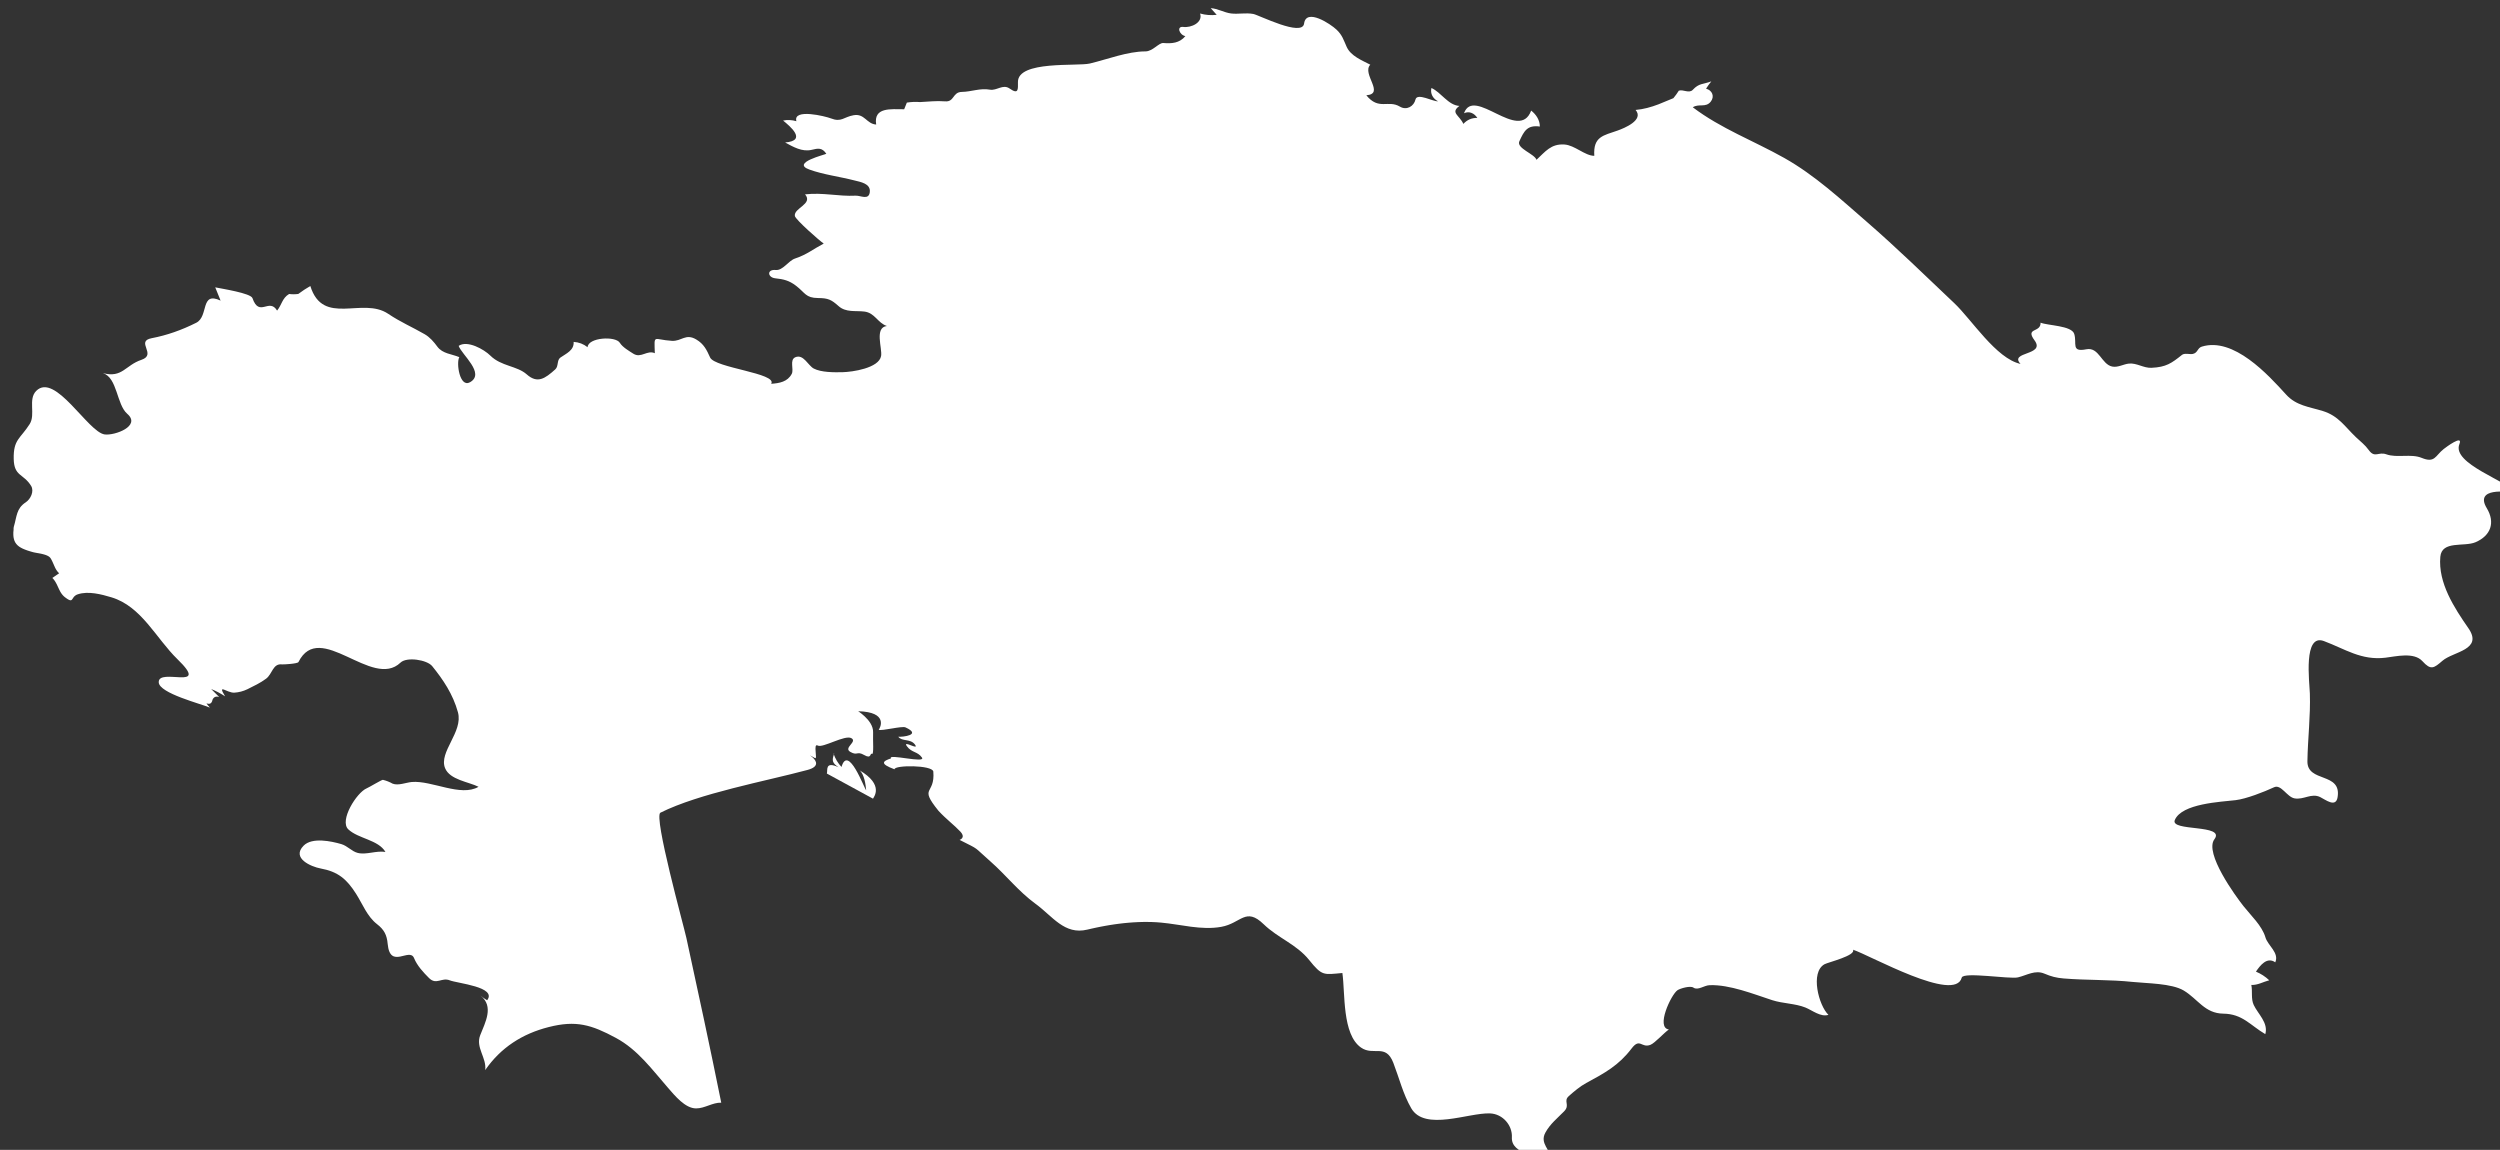 <?xml version="1.0" encoding="UTF-8" standalone="no"?>
<!-- Created with Inkscape (http://www.inkscape.org/) -->

<svg
   xmlns:dc="http://purl.org/dc/elements/1.1/"
   xmlns:cc="http://creativecommons.org/ns#"
   xmlns:rdf="http://www.w3.org/1999/02/22-rdf-syntax-ns#"
   xmlns:svg="http://www.w3.org/2000/svg"
   xmlns="http://www.w3.org/2000/svg"
   xmlns:sodipodi="http://sodipodi.sourceforge.net/DTD/sodipodi-0.dtd"
   xmlns:inkscape="http://www.inkscape.org/namespaces/inkscape"
   width="31.649mm"
   height="14.557mm"
   viewBox="0 0 31.649 14.557"
   version="1.1"
   id="svg7070"
   inkscape:version="0.92.4 (5da689c313, 2019-01-14)"
   sodipodi:docname="kazakhstan.svg">
  <rect x="0" y="0" width="31.649" height="14.557" fill="#333333" stroke="none"/>
  <defs
     id="defs7064" />
  <sodipodi:namedview
     id="base"
     pagecolor="#ffffff"
     bordercolor="#666666"
     borderopacity="1.0"
     inkscape:pageopacity="0.0"
     inkscape:pageshadow="2"
     inkscape:zoom="7.9195959"
     inkscape:cx="72.200235"
     inkscape:cy="4.2319095"
     inkscape:document-units="mm"
     inkscape:current-layer="layer1"
     showgrid="false"
     inkscape:window-width="958"
     inkscape:window-height="1008"
     inkscape:window-x="-7"
     inkscape:window-y="0"
     inkscape:window-maximized="0" />
  <g
     inkscape:label="Layer 1"
     inkscape:groupmode="layer"
     id="layer1"
     transform="translate(-143.412,-22.032)">
    <g
       transform="matrix(0.265,0,0,0.265,36.407,-43.666)"
       id="kz"
       style="fill:#ffffff">
      <path
         style="fill:#ffffff"
         inkscape:connector-curvature="0"
         id="path3898"
         d="m 404.453,273.079 c 0.146,-0.486 0.115,-0.87 0.569,-1.165 0.229,-0.15 0.416,-0.527 0.256,-0.786 -0.368,-0.594 -0.812,-0.445 -0.83,-1.284 -0.021,-0.941 0.314,-0.961 0.763,-1.669 0.292,-0.461 -0.089,-1.181 0.312,-1.584 0.901,-0.907 2.475,1.975 3.271,2.08 0.478,0.063 1.752,-0.402 1.078,-0.985 -0.514,-0.446 -0.468,-1.725 -1.162,-1.944 0.93,0.243 1.062,-0.374 1.838,-0.635 0.761,-0.256 -0.305,-0.882 0.491,-1.034 0.737,-0.141 1.429,-0.387 2.128,-0.737 0.609,-0.304 0.178,-1.522 1.164,-1.058 -0.086,-0.211 -0.171,-0.423 -0.256,-0.634 0.299,0.063 1.695,0.277 1.778,0.515 0.328,0.943 0.798,-0.036 1.177,0.596 0.229,-0.281 0.241,-0.597 0.574,-0.794 0.146,0.019 0.293,0.018 0.439,-0.002 0.184,-0.138 0.376,-0.265 0.575,-0.379 0.605,1.943 2.491,0.5 3.719,1.328 0.588,0.396 1.149,0.632 1.745,0.976 0.244,0.141 0.438,0.367 0.603,0.592 0.251,0.343 0.691,0.35 1.05,0.503 -0.157,0.269 0.018,1.476 0.51,1.199 0.746,-0.421 -0.398,-1.317 -0.541,-1.738 0.414,-0.285 1.217,0.169 1.512,0.464 0.518,0.516 1.277,0.486 1.74,0.898 0.512,0.456 0.875,0.201 1.364,-0.24 0.165,-0.148 0.066,-0.439 0.246,-0.564 0.273,-0.192 0.658,-0.342 0.631,-0.748 0.249,0.015 0.471,0.1 0.666,0.254 0.025,-0.469 1.336,-0.547 1.542,-0.209 0.13,0.211 0.442,0.39 0.646,0.52 0.366,0.232 0.658,-0.192 1.024,-0.024 -0.027,-0.951 -0.089,-0.645 0.815,-0.591 0.469,0.028 0.654,-0.369 1.164,-0.066 0.366,0.217 0.499,0.498 0.662,0.86 0.226,0.502 3.23,0.753 2.918,1.258 0.389,-0.026 0.785,-0.094 0.983,-0.476 0.111,-0.215 -0.119,-0.673 0.174,-0.794 0.387,-0.16 0.602,0.395 0.876,0.541 0.356,0.188 0.977,0.184 1.374,0.175 0.463,-0.01 1.741,-0.191 1.844,-0.774 0.063,-0.371 -0.329,-1.362 0.276,-1.433 -0.444,-0.147 -0.572,-0.629 -1.077,-0.69 -0.427,-0.051 -0.879,0.053 -1.231,-0.261 -0.339,-0.302 -0.491,-0.382 -0.977,-0.385 -0.6,-0.003 -0.613,-0.25 -1.062,-0.591 -0.327,-0.249 -0.597,-0.311 -0.982,-0.351 -0.374,-0.039 -0.417,-0.439 0.021,-0.397 0.34,0.032 0.604,-0.441 0.917,-0.547 0.581,-0.195 0.841,-0.436 1.374,-0.716 -0.193,-0.125 -1.352,-1.149 -1.379,-1.317 -0.062,-0.384 0.888,-0.569 0.487,-1.034 0.861,-0.097 1.588,0.105 2.418,0.063 0.233,-0.012 0.621,0.228 0.674,-0.163 0.058,-0.42 -0.458,-0.494 -0.741,-0.567 -0.699,-0.181 -1.472,-0.274 -2.147,-0.519 -0.898,-0.324 0.787,-0.717 0.812,-0.753 -0.203,-0.303 -0.397,-0.262 -0.701,-0.188 -0.453,0.11 -0.885,-0.143 -1.267,-0.351 1.08,-0.089 0.213,-0.793 -0.098,-1.048 0.214,-0.042 0.427,-0.031 0.636,0.032 -0.174,-0.629 1.408,-0.23 1.644,-0.137 0.509,0.201 0.61,-0.064 1.087,-0.149 0.532,-0.095 0.616,0.413 1.081,0.445 -0.135,-0.842 0.7,-0.731 1.337,-0.731 0.042,-0.105 0.084,-0.211 0.128,-0.318 0.209,-0.033 0.418,-0.042 0.63,-0.025 0.437,-0.019 0.759,-0.069 1.201,-0.034 0.445,0.035 0.347,-0.445 0.795,-0.451 0.456,-0.007 0.88,-0.191 1.338,-0.108 0.334,0.061 0.623,-0.28 0.945,-0.054 0.436,0.306 0.4,0.031 0.398,-0.311 -0.009,-1.036 2.838,-0.741 3.436,-0.884 0.837,-0.2 1.799,-0.579 2.657,-0.579 0.346,0 0.638,-0.417 0.85,-0.4 0.393,0.032 0.771,0.013 1.056,-0.33 -0.286,-0.052 -0.442,-0.483 -0.096,-0.438 0.371,0.048 0.945,-0.211 0.798,-0.642 0.261,0.074 0.524,0.095 0.794,0.063 -0.094,-0.108 -0.189,-0.213 -0.286,-0.318 0.334,0.017 0.641,0.212 0.972,0.253 0.343,0.043 0.698,-0.044 1.064,0.024 0.257,0.047 2.34,1.111 2.425,0.458 0.099,-0.749 1.257,0.013 1.551,0.292 0.275,0.261 0.331,0.483 0.483,0.821 0.197,0.44 0.732,0.644 1.129,0.852 -0.422,0.438 0.72,1.392 -0.19,1.461 0.597,0.735 1.038,0.203 1.604,0.542 0.326,0.195 0.671,-0.02 0.744,-0.338 0.079,-0.341 0.861,0.114 1.079,0.083 -0.242,-0.122 -0.382,-0.363 -0.317,-0.635 0.464,0.206 0.799,0.825 1.337,0.857 -0.446,0.331 -0.004,0.434 0.189,0.858 0.18,-0.195 0.401,-0.291 0.667,-0.286 -0.144,-0.22 -0.381,-0.34 -0.636,-0.222 0.466,-1.315 2.634,1.423 3.208,-0.127 0.235,0.185 0.415,0.451 0.414,0.762 -0.6,-0.084 -0.756,0.215 -0.978,0.704 -0.154,0.337 0.727,0.6 0.818,0.885 0.427,-0.395 0.693,-0.772 1.333,-0.731 0.495,0.031 0.976,0.538 1.429,0.541 -0.061,-0.931 0.441,-0.968 1.112,-1.207 0.323,-0.115 1.276,-0.502 0.86,-0.985 0.378,-0.032 0.742,-0.135 1.097,-0.27 0.237,-0.094 0.475,-0.192 0.709,-0.292 0.095,-0.114 0.181,-0.233 0.259,-0.358 0.211,-0.076 0.488,0.151 0.67,-0.044 0.301,-0.322 0.474,-0.249 0.883,-0.401 -0.091,0.111 -0.175,0.228 -0.251,0.349 0.297,0.077 0.42,0.375 0.221,0.623 -0.242,0.299 -0.561,0.076 -0.855,0.266 1.341,1.018 2.913,1.601 4.368,2.42 1.459,0.821 2.703,1.974 3.961,3.066 1.436,1.247 2.788,2.568 4.167,3.875 0.829,0.785 1.998,2.645 3.161,2.899 -0.566,-0.602 1.209,-0.391 0.67,-1.124 -0.464,-0.63 0.304,-0.349 0.287,-0.846 0.355,0.143 1.486,0.136 1.609,0.538 0.139,0.457 -0.166,0.881 0.578,0.733 0.607,-0.121 0.722,0.725 1.24,0.826 0.272,0.053 0.531,-0.116 0.795,-0.143 0.372,-0.038 0.697,0.22 1.079,0.202 0.702,-0.033 0.956,-0.219 1.456,-0.618 0.121,-0.097 0.375,-0.017 0.513,-0.044 0.246,-0.049 0.217,-0.283 0.434,-0.35 1.518,-0.468 3.164,1.341 4.028,2.292 0.48,0.529 1.096,0.582 1.745,0.782 0.758,0.233 1.051,0.739 1.591,1.254 0.233,0.222 0.422,0.353 0.612,0.615 0.288,0.4 0.463,0.065 0.839,0.202 0.503,0.183 1.177,-0.04 1.685,0.169 0.64,0.264 0.647,-0.101 1.057,-0.424 0.096,-0.075 0.941,-0.712 0.748,-0.234 -0.379,0.942 2.327,1.773 2.764,2.363 -0.5,-0.124 -2.055,-0.292 -1.457,0.698 0.419,0.693 0.188,1.315 -0.536,1.627 -0.545,0.235 -1.612,-0.095 -1.683,0.698 -0.11,1.247 0.664,2.432 1.339,3.405 0.724,1.045 -0.72,1.116 -1.233,1.558 -0.417,0.359 -0.554,0.47 -0.962,0.021 -0.402,-0.442 -1.254,-0.227 -1.767,-0.165 -1.155,0.139 -1.923,-0.416 -2.938,-0.795 -0.994,-0.372 -0.689,1.943 -0.671,2.503 0.035,1.092 -0.1,2.155 -0.117,3.236 -0.017,1.04 1.64,0.506 1.442,1.72 -0.083,0.517 -0.575,0.12 -0.83,-0.005 -0.427,-0.207 -0.783,0.141 -1.23,0.06 -0.36,-0.065 -0.636,-0.689 -0.976,-0.53 -0.472,0.22 -1.325,0.555 -1.836,0.616 -0.689,0.083 -2.575,0.155 -2.905,0.951 -0.231,0.559 2.439,0.187 1.893,0.915 -0.497,0.66 1.018,2.727 1.388,3.196 0.348,0.441 0.888,0.939 1.048,1.491 0.115,0.396 0.671,0.737 0.47,1.194 -0.396,-0.281 -0.727,0.155 -0.923,0.445 0.237,0.099 0.449,0.236 0.636,0.413 -0.287,0.073 -0.55,0.237 -0.856,0.223 0.064,0.314 -0.025,0.658 0.114,0.956 0.201,0.429 0.71,0.857 0.553,1.394 -0.73,-0.432 -1.087,-0.966 -2.006,-0.979 -0.887,-0.011 -1.211,-0.696 -1.889,-1.104 -0.579,-0.347 -1.771,-0.34 -2.436,-0.411 -1.093,-0.117 -2.204,-0.075 -3.301,-0.166 -0.365,-0.031 -0.589,-0.092 -0.921,-0.231 -0.448,-0.187 -0.831,0.076 -1.262,0.179 -0.391,0.094 -2.611,-0.276 -2.686,0.011 -0.317,1.232 -4.383,-1.067 -5.195,-1.333 0.157,0.278 -1.192,0.602 -1.36,0.694 -0.698,0.383 -0.275,1.983 0.187,2.418 -0.364,0.122 -0.785,-0.224 -1.101,-0.35 -0.489,-0.196 -1.076,-0.186 -1.588,-0.352 -0.899,-0.293 -2.034,-0.75 -2.987,-0.715 -0.267,0.009 -0.559,0.266 -0.774,0.116 -0.147,-0.102 -0.633,0.037 -0.763,0.126 -0.307,0.214 -1.046,1.79 -0.41,1.874 -0.229,0.156 -0.665,0.647 -0.877,0.732 -0.437,0.175 -0.501,-0.354 -0.905,0.178 -0.617,0.812 -1.281,1.169 -2.164,1.646 -0.298,0.162 -0.578,0.399 -0.831,0.623 -0.285,0.253 0.076,0.422 -0.228,0.732 -0.321,0.329 -0.668,0.599 -0.896,1.019 -0.281,0.52 0.248,0.816 0.311,1.297 -0.572,-0.171 -1.954,-0.251 -1.91,-1.072 0.031,-0.563 -0.423,-1.121 -1.046,-1.146 -1.021,-0.04 -3.119,0.867 -3.762,-0.246 -0.391,-0.676 -0.576,-1.446 -0.855,-2.169 -0.364,-0.943 -0.946,-0.313 -1.543,-0.729 -0.91,-0.634 -0.753,-2.597 -0.891,-3.563 -0.902,0.082 -0.968,0.151 -1.588,-0.622 -0.605,-0.753 -1.488,-1.045 -2.171,-1.707 -0.865,-0.839 -1.077,-0.047 -2.028,0.124 -0.955,0.171 -1.927,-0.117 -2.876,-0.203 -0.072,-0.006 -0.145,-0.012 -0.218,-0.017 -0.072,-0.004 -0.146,-0.008 -0.22,-0.01 -0.074,-0.002 -0.146,-0.004 -0.221,-0.004 -0.073,0 -0.147,0 -0.222,0.001 -0.075,10e-4 -0.148,0.003 -0.223,0.007 -0.074,0.003 -0.149,0.007 -0.224,0.012 -0.075,0.005 -0.149,0.01 -0.224,0.017 -0.074,0.007 -0.148,0.014 -0.224,0.021 -0.074,0.008 -0.148,0.017 -0.223,0.026 -0.074,0.009 -0.148,0.02 -0.223,0.03 -0.074,0.011 -0.147,0.022 -0.222,0.034 -0.073,0.012 -0.146,0.024 -0.22,0.038 -0.074,0.014 -0.146,0.027 -0.219,0.041 -0.073,0.014 -0.145,0.029 -0.217,0.044 -0.072,0.015 -0.144,0.031 -0.215,0.047 -0.071,0.016 -0.142,0.032 -0.212,0.049 -1.088,0.262 -1.654,-0.64 -2.464,-1.23 -0.83,-0.605 -1.41,-1.372 -2.164,-2.033 -0.855,-0.749 -0.457,-0.512 -1.468,-1.024 -0.005,-0.002 0.317,-0.094 0.033,-0.399 -0.284,-0.305 -0.662,-0.58 -1.043,-0.992 -0.963,-1.192 -0.153,-0.727 -0.246,-1.876 -0.052,-0.315 -1.865,-0.314 -1.854,-0.106 -0.731,-0.269 -0.555,-0.393 -0.167,-0.521 -0.175,-0.241 1.691,0.257 1.476,-0.043 -0.215,-0.3 -0.488,-0.219 -0.718,-0.539 -0.23,-0.32 0.606,0.227 0.389,-0.075 -0.219,-0.302 -0.618,-0.133 -0.8,-0.378 0.204,0.018 1.142,-0.083 0.345,-0.446 -0.174,-0.079 -1.146,0.186 -1.28,0.112 0.08,-0.099 0.465,-0.846 -0.979,-0.884 -0.153,-0.087 0.733,0.402 0.711,1.006 -0.016,0.391 0.046,1.089 -0.055,1.031 -0.1,-0.059 -0.009,0.265 -0.37,0.056 -0.362,-0.208 -0.314,0.05 -0.662,-0.15 -0.348,-0.2 0.355,-0.481 0.05,-0.656 -0.306,-0.174 -1.37,0.485 -1.607,0.352 -0.236,-0.132 0.009,0.672 -0.131,0.599 -1.008,-0.529 0.817,0.251 -0.359,0.567 -2.007,0.54 -5.163,1.113 -7.026,2.042 -0.337,0.168 1.117,5.416 1.239,5.978 0.571,2.622 1.137,5.245 1.667,7.875 -0.42,-0.012 -0.782,0.274 -1.201,0.274 -0.526,10e-4 -1.022,-0.618 -1.334,-0.974 -0.771,-0.881 -1.443,-1.826 -2.499,-2.395 -1.169,-0.63 -1.901,-0.85 -3.21,-0.517 -1.256,0.319 -2.289,0.979 -3.032,2.055 0.076,-0.589 -0.468,-1.076 -0.239,-1.664 0.239,-0.612 0.67,-1.379 0.015,-1.894 0.099,0.084 0.204,0.158 0.317,0.222 0.487,-0.64 -1.418,-0.804 -1.789,-0.952 -0.386,-0.154 -0.636,0.242 -0.988,-0.109 -0.273,-0.273 -0.567,-0.588 -0.715,-0.953 -0.212,-0.526 -1.146,0.561 -1.26,-0.679 -0.038,-0.424 -0.166,-0.677 -0.508,-0.942 -0.471,-0.364 -0.69,-0.959 -1.002,-1.45 -0.45,-0.708 -0.865,-1.058 -1.693,-1.21 -0.443,-0.081 -1.412,-0.488 -0.811,-1.092 0.408,-0.409 1.32,-0.212 1.801,-0.072 0.293,0.085 0.498,0.35 0.783,0.421 0.408,0.103 0.886,-0.121 1.323,-0.046 -0.336,-0.582 -1.296,-0.63 -1.772,-1.078 -0.445,-0.419 0.396,-1.756 0.871,-1.959 0.139,-0.059 0.706,-0.406 0.779,-0.409 0.164,0.04 0.319,0.101 0.467,0.184 0.271,0.105 0.64,-0.056 0.914,-0.08 0.957,-0.082 2.346,0.727 3.189,0.229 -0.475,-0.238 -1.369,-0.331 -1.598,-0.888 -0.317,-0.774 0.872,-1.73 0.614,-2.67 -0.239,-0.873 -0.716,-1.57 -1.229,-2.204 -0.246,-0.306 -1.216,-0.457 -1.515,-0.17 -1.354,1.301 -3.854,-2.068 -4.875,-0.027 -0.042,0.083 -0.72,0.12 -0.783,0.112 -0.446,-0.054 -0.459,0.458 -0.764,0.684 -0.273,0.203 -0.589,0.352 -0.893,0.503 -0.197,0.095 -0.405,0.15 -0.625,0.164 -0.35,0.019 -0.832,-0.47 -0.439,0.176 -0.21,-0.139 -0.432,-0.255 -0.666,-0.35 0.127,0.128 0.256,0.255 0.383,0.381 -0.151,-0.047 -0.258,-0.004 -0.318,0.128 -0.083,0.443 -0.508,-0.066 -0.127,0.38 -0.417,-0.183 -2.417,-0.682 -2.443,-1.207 -0.038,-0.735 2.507,0.458 0.896,-1.105 -1.025,-0.997 -1.714,-2.522 -3.152,-2.957 -0.483,-0.146 -1.112,-0.311 -1.611,-0.145 -0.022,0.008 -0.043,0.016 -0.062,0.025 -0.018,0.009 -0.035,0.02 -0.049,0.03 -0.016,0.011 -0.029,0.021 -0.041,0.033 -0.012,0.011 -0.023,0.023 -0.033,0.034 -0.01,0.012 -0.019,0.023 -0.026,0.035 -0.009,0.011 -0.015,0.022 -0.022,0.033 -0.007,0.011 -0.014,0.021 -0.02,0.03 -0.006,0.01 -0.013,0.019 -0.02,0.026 -0.006,0.008 -0.013,0.015 -0.02,0.021 -0.008,0.005 -0.016,0.01 -0.023,0.014 -0.008,0.003 -0.018,0.005 -0.028,0.005 -0.01,0 -0.021,-10e-4 -0.034,-0.005 -0.013,-0.004 -0.027,-0.009 -0.043,-0.016 -0.016,-0.008 -0.034,-0.017 -0.054,-0.029 -0.02,-0.012 -0.042,-0.026 -0.065,-0.043 -0.023,-0.017 -0.051,-0.037 -0.08,-0.059 -0.018,-0.015 -0.036,-0.03 -0.053,-0.046 -0.017,-0.016 -0.033,-0.032 -0.047,-0.049 -0.016,-0.017 -0.029,-0.035 -0.043,-0.053 -0.014,-0.019 -0.026,-0.037 -0.039,-0.056 -0.012,-0.019 -0.023,-0.039 -0.035,-0.058 -0.011,-0.02 -0.021,-0.04 -0.031,-0.06 -0.012,-0.021 -0.021,-0.041 -0.031,-0.062 -0.01,-0.021 -0.02,-0.042 -0.029,-0.062 -0.01,-0.021 -0.02,-0.042 -0.029,-0.062 -0.01,-0.021 -0.02,-0.042 -0.029,-0.063 -0.01,-0.021 -0.021,-0.041 -0.031,-0.062 -0.01,-0.02 -0.021,-0.041 -0.033,-0.061 -0.011,-0.02 -0.022,-0.04 -0.035,-0.059 -0.012,-0.02 -0.025,-0.039 -0.039,-0.057 -0.014,-0.018 -0.028,-0.037 -0.043,-0.054 -0.016,-0.018 -0.032,-0.035 -0.049,-0.051 0.006,-0.005 0.013,-0.01 0.02,-0.014 0.006,-0.005 0.013,-0.009 0.02,-0.014 0.007,-0.004 0.014,-0.009 0.02,-0.014 0.007,-0.005 0.014,-0.009 0.02,-0.014 0.007,-0.005 0.014,-0.009 0.021,-0.014 0.007,-0.004 0.013,-0.009 0.02,-0.014 0.007,-0.005 0.013,-0.009 0.021,-0.014 0.006,-0.004 0.013,-0.009 0.02,-0.014 0.006,-0.005 0.014,-0.009 0.02,-0.014 0.007,-0.005 0.014,-0.01 0.02,-0.014 0.008,-0.005 0.014,-0.009 0.021,-0.014 0.007,-0.005 0.013,-0.009 0.021,-0.014 0.006,-0.004 0.013,-0.009 0.02,-0.014 0.006,-0.005 0.014,-0.009 0.02,-0.014 0.007,-0.004 0.014,-0.009 0.02,-0.014 0.008,-0.005 0.014,-0.009 0.021,-0.014 -0.014,-0.013 -0.026,-0.025 -0.039,-0.039 -0.013,-0.013 -0.024,-0.026 -0.036,-0.04 -0.01,-0.013 -0.021,-0.027 -0.031,-0.041 -0.01,-0.014 -0.02,-0.028 -0.029,-0.043 -0.009,-0.014 -0.018,-0.029 -0.025,-0.043 -0.009,-0.015 -0.017,-0.03 -0.025,-0.045 -0.007,-0.015 -0.015,-0.03 -0.021,-0.046 -0.008,-0.015 -0.016,-0.03 -0.021,-0.046 -0.008,-0.016 -0.014,-0.031 -0.021,-0.047 -0.006,-0.016 -0.014,-0.031 -0.02,-0.047 -0.008,-0.016 -0.014,-0.031 -0.021,-0.047 -0.006,-0.016 -0.014,-0.032 -0.021,-0.047 -0.007,-0.015 -0.015,-0.031 -0.021,-0.046 -0.008,-0.016 -0.016,-0.031 -0.024,-0.047 -0.008,-0.016 -0.016,-0.031 -0.024,-0.046 -0.008,-0.015 -0.019,-0.03 -0.027,-0.045 -0.009,-0.013 -0.019,-0.026 -0.03,-0.038 -0.011,-0.012 -0.023,-0.023 -0.037,-0.034 -0.014,-0.01 -0.028,-0.02 -0.044,-0.03 -0.016,-0.009 -0.032,-0.018 -0.05,-0.026 -0.017,-0.008 -0.035,-0.016 -0.054,-0.023 -0.019,-0.007 -0.038,-0.014 -0.058,-0.02 -0.02,-0.006 -0.04,-0.012 -0.061,-0.018 -0.021,-0.006 -0.042,-0.011 -0.062,-0.016 -0.021,-0.005 -0.043,-0.01 -0.064,-0.015 -0.021,-0.004 -0.043,-0.008 -0.063,-0.012 -0.02,-0.004 -0.042,-0.008 -0.063,-0.012 -0.02,-0.003 -0.041,-0.007 -0.061,-0.01 -0.02,-0.004 -0.039,-0.007 -0.059,-0.011 -0.018,-0.003 -0.036,-0.006 -0.054,-0.01 -0.018,-0.004 -0.034,-0.007 -0.05,-0.011 -0.016,-0.003 -0.031,-0.007 -0.045,-0.011 -0.047,-0.013 -0.092,-0.025 -0.135,-0.039 -0.043,-0.013 -0.084,-0.026 -0.123,-0.039 -0.039,-0.014 -0.077,-0.027 -0.113,-0.042 -0.035,-0.014 -0.07,-0.028 -0.102,-0.043 -0.033,-0.015 -0.063,-0.031 -0.092,-0.047 -0.029,-0.017 -0.057,-0.034 -0.082,-0.051 -0.025,-0.018 -0.049,-0.037 -0.071,-0.057 -0.021,-0.02 -0.042,-0.041 -0.06,-0.063 -0.02,-0.022 -0.035,-0.045 -0.051,-0.07 -0.016,-0.025 -0.028,-0.05 -0.04,-0.078 -0.012,-0.027 -0.021,-0.056 -0.029,-0.087 -0.009,-0.031 -0.015,-0.063 -0.02,-0.097 -0.005,-0.034 -0.009,-0.07 -0.009,-0.108 -0.002,-0.038 -0.002,-0.077 0,-0.119 0.002,-0.042 0.006,-0.086 0.012,-0.132 -0.005,-0.04 0.001,-0.089 0.01,-0.14 z" />
      <path
         style="fill:#ffffff"
         inkscape:connector-curvature="0"
         id="path7142"
         d="m 443.613,283.921 c 0.075,0.225 0.214,0.467 0.38,0.635 0.32,-1.1 1.084,1.028 1.178,1.112 -0.024,-0.27 -0.089,-0.767 -0.317,-0.953 1.197,0.706 0.669,1.288 0.644,1.356 l -2.204,-1.2 c 0.048,-0.161 -0.104,-0.604 0.559,-0.301 -0.29,-0.192 -0.338,-0.314 -0.208,-0.649 m -0.032,0 z" />
    </g>
  </g>
</svg>
